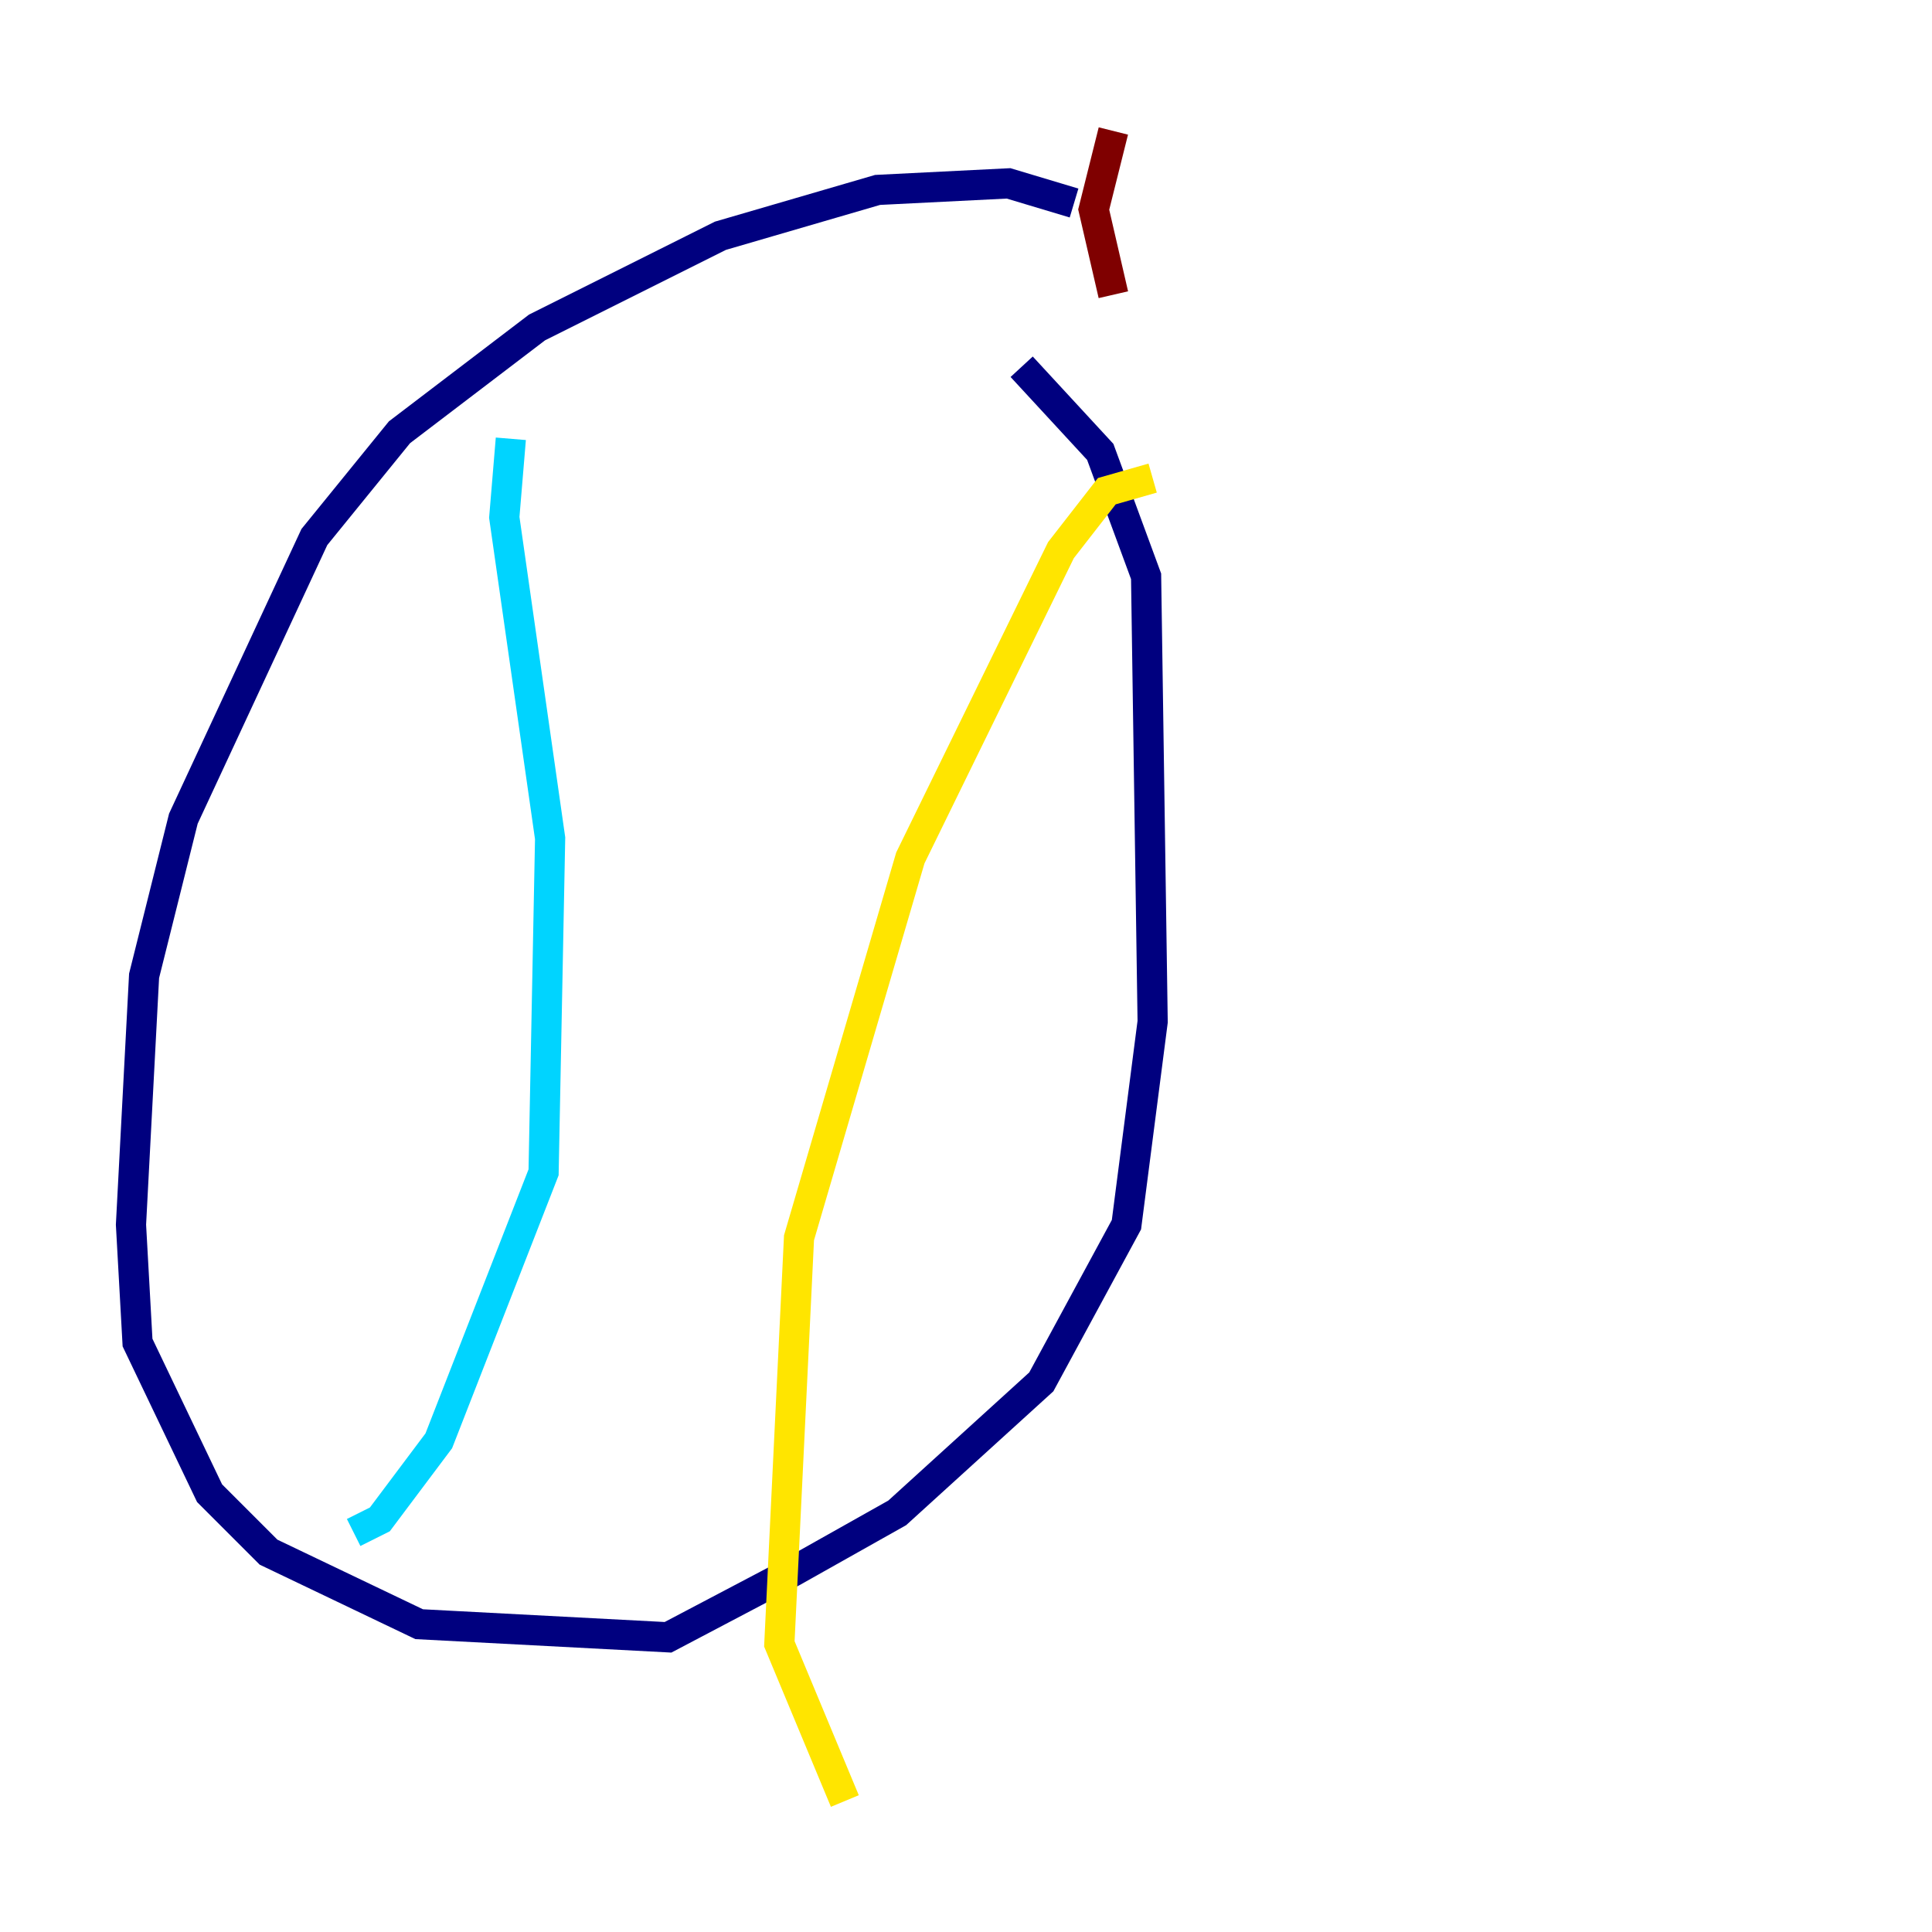 <?xml version="1.0" encoding="utf-8" ?>
<svg baseProfile="tiny" height="128" version="1.2" viewBox="0,0,128,128" width="128" xmlns="http://www.w3.org/2000/svg" xmlns:ev="http://www.w3.org/2001/xml-events" xmlns:xlink="http://www.w3.org/1999/xlink"><defs /><polyline fill="none" points="71.159,13.451 66.82,12.149 58.142,12.583 47.729,15.62 35.58,21.695 26.468,28.637 20.827,35.58 12.149,54.237 9.546,64.651 8.678,81.139 9.112,88.949 13.885,98.929 17.79,102.834 27.77,107.607 44.258,108.475 52.502,104.136 59.444,100.231 68.99,91.552 74.63,81.139 76.366,67.688 75.932,38.183 72.895,29.939 67.688,24.298" stroke="#00007f" stroke-width="2" /><polyline fill="none" points="33.844,29.071 33.41,34.278 36.447,55.539 36.014,77.668 29.071,95.458 25.166,100.664 23.43,101.532" stroke="#00d4ff" stroke-width="2" /><polyline fill="none" points="76.366,31.675 73.329,32.542 70.291,36.447 60.312,56.841 52.936,82.007 51.634,108.909 55.973,119.322" stroke="#ffe500" stroke-width="2" /><polyline fill="none" points="73.763,8.678 72.461,13.885 73.763,19.525" stroke="#7f0000" stroke-width="2" /></svg>